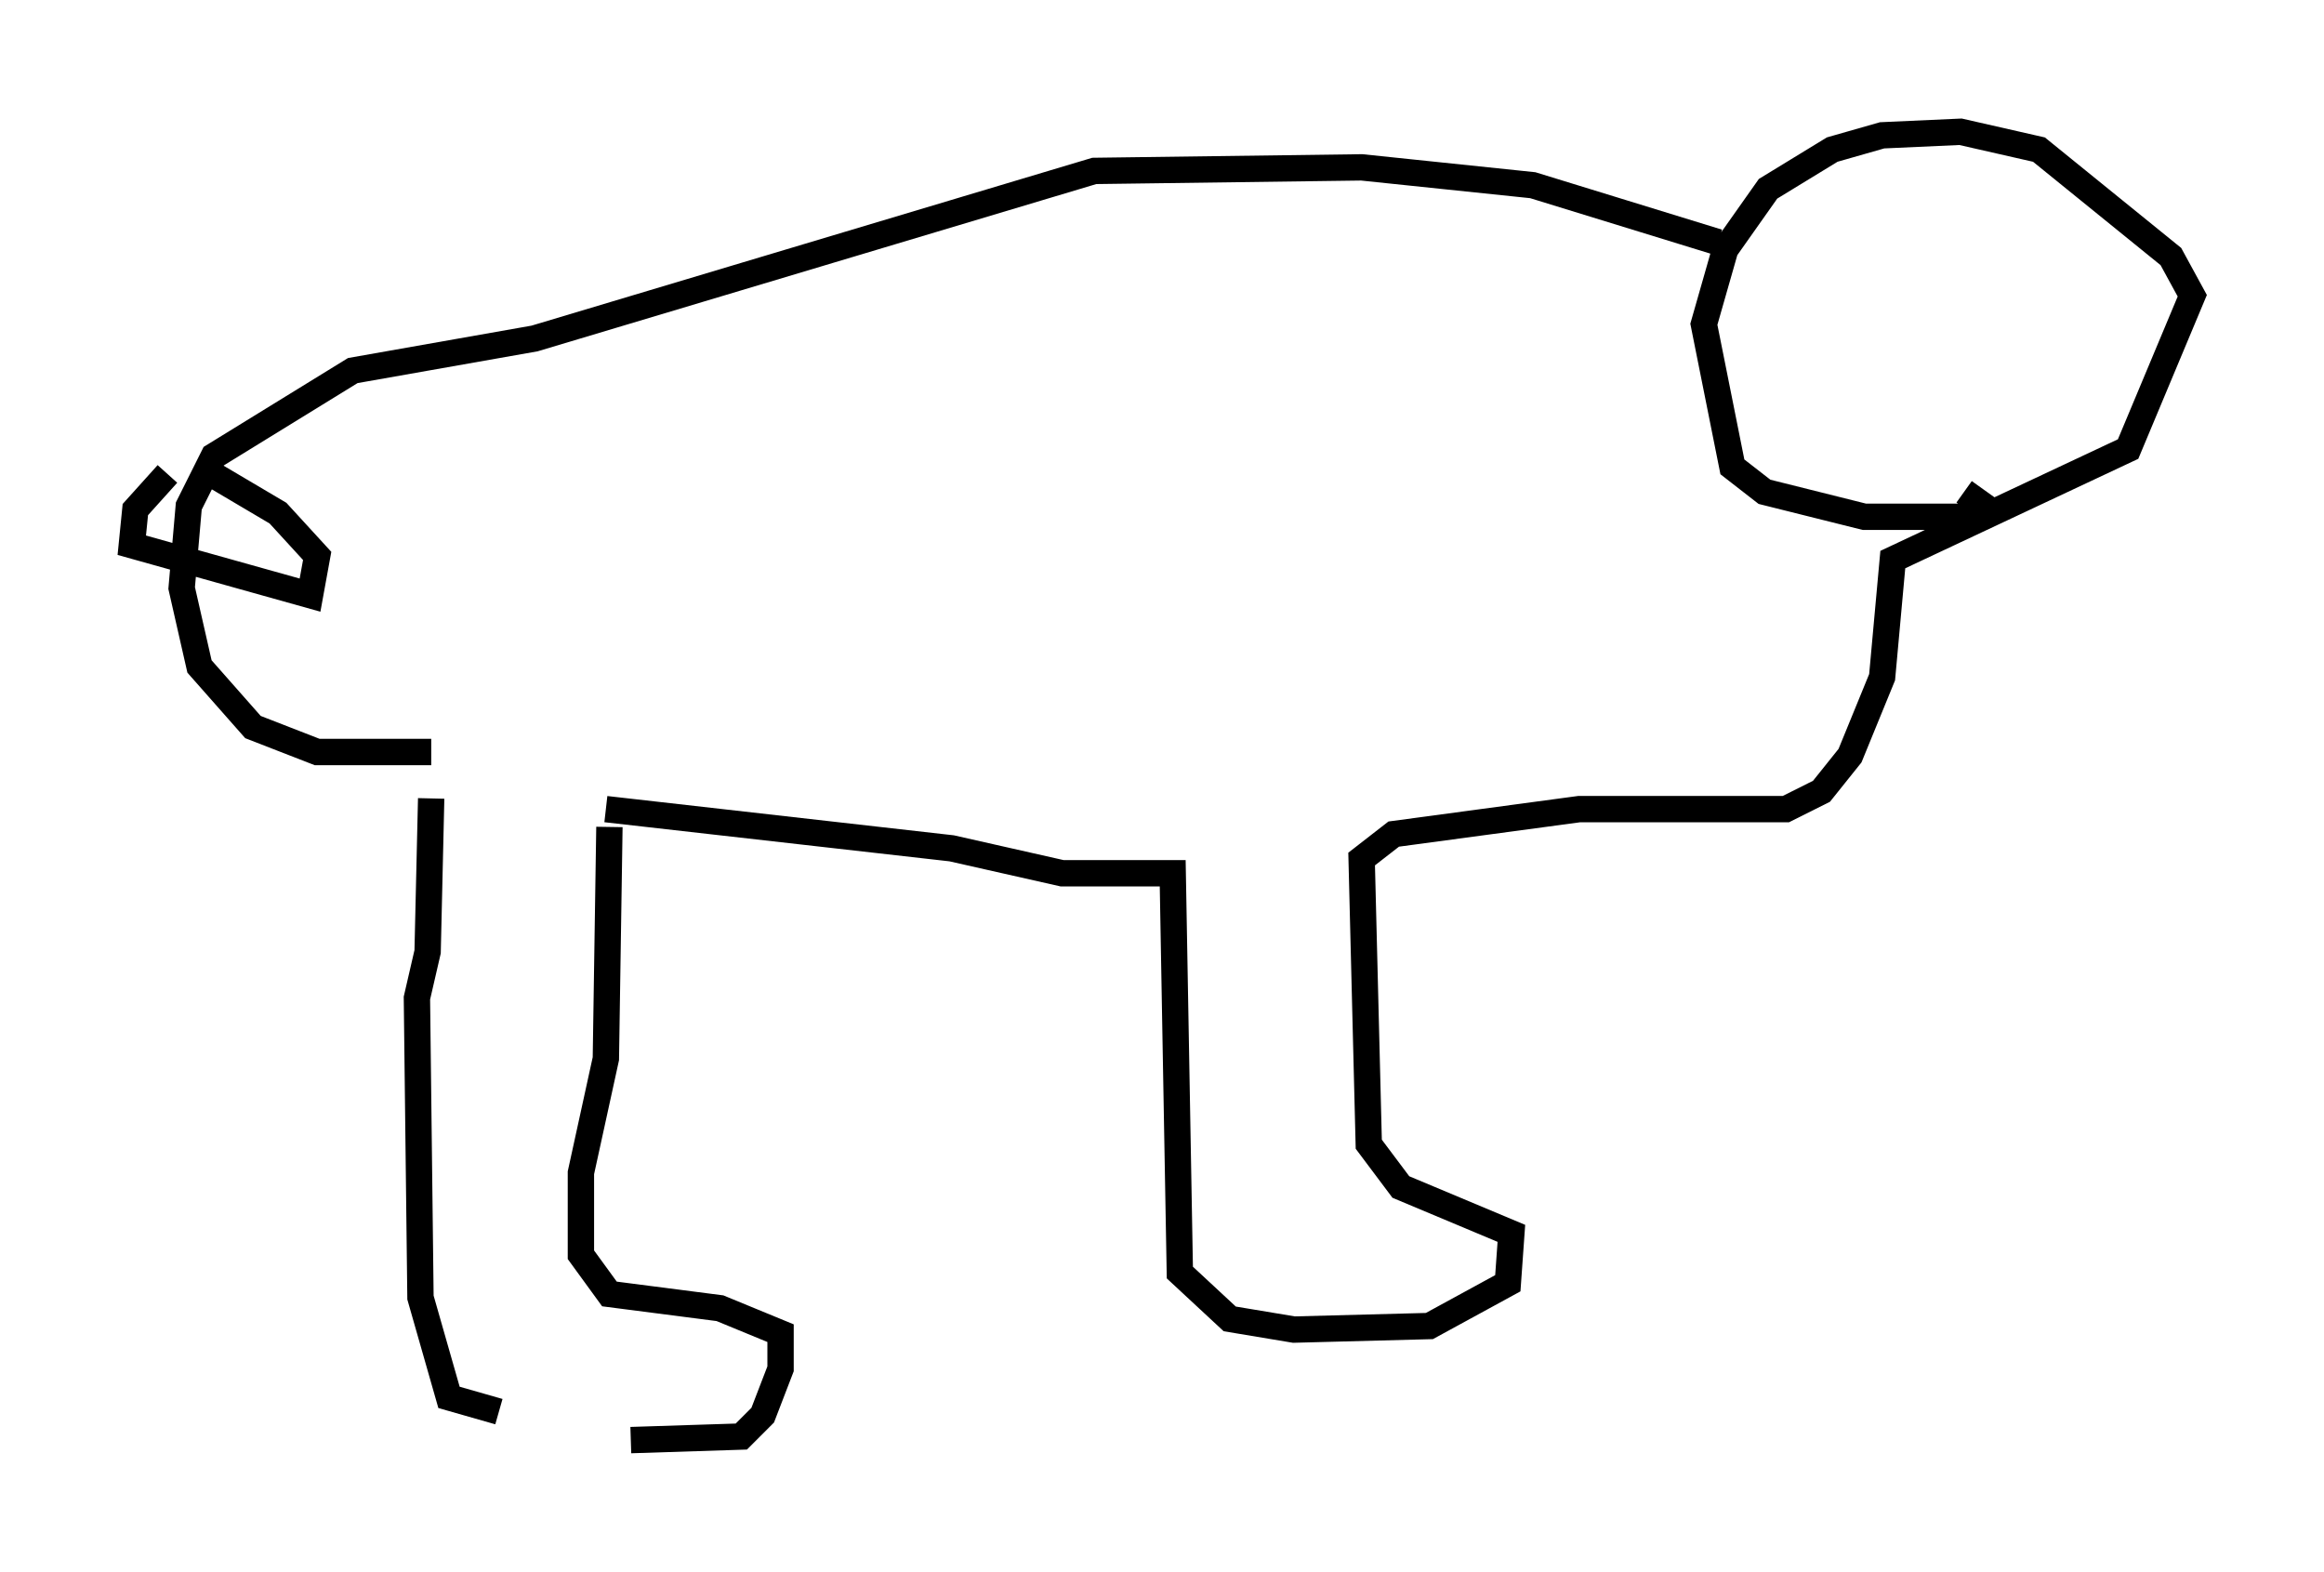 <?xml version="1.0" encoding="utf-8" ?>
<svg baseProfile="full" height="59.661" version="1.1" width="88.213" xmlns="http://www.w3.org/2000/svg" xmlns:ev="http://www.w3.org/2001/xml-events" xmlns:xlink="http://www.w3.org/1999/xlink"><defs /><rect fill="white" height="59.661" width="88.213" x="0" y="0" /><path d="M19.208, 54.12 m4.736, 0.541 l4.195, -0.135 0.812, -0.812 l0.677, -1.759 0.0, -1.353 l-2.3, -0.947 -4.195, -0.541 l-1.083, -1.488 0.0, -3.112 l0.947, -4.33 0.135, -8.796 m-4.195, 22.192 l-1.894, -0.541 -1.083, -3.789 l-0.135, -11.367 0.406, -1.759 l0.135, -5.819 m6.631, 0.406 l13.126, 1.488 4.195, 0.947 l4.195, 0.0 0.271, 15.155 l1.894, 1.759 2.436, 0.406 l5.142, -0.135 2.977, -1.624 l0.135, -1.894 -4.195, -1.759 l-1.218, -1.624 -0.271, -10.825 l1.218, -0.947 7.036, -0.947 l7.848, 0.0 1.353, -0.677 l1.083, -1.353 1.218, -2.977 l0.406, -4.465 8.931, -4.195 l2.436, -5.819 -0.812, -1.488 l-5.007, -4.059 -2.977, -0.677 l-2.977, 0.135 -1.894, 0.541 l-2.436, 1.488 -1.624, 2.3 l-0.812, 2.842 1.083, 5.413 l1.218, 0.947 3.789, 0.947 l3.789, 0.0 0.947, -0.271 l-0.947, -0.677 m-9.337, -9.472 l-7.036, -2.165 -6.495, -0.677 l-10.149, 0.135 -21.245, 6.36 l-6.901, 1.218 -5.277, 3.248 l-0.947, 1.894 -0.271, 3.112 l0.677, 2.977 2.03, 2.3 l2.436, 0.947 4.33, 0.0 m-10.013, -10.555 l-1.218, 1.353 -0.135, 1.353 l6.766, 1.894 0.271, -1.488 l-1.488, -1.624 -2.977, -1.759 " fill="none" stroke="black" stroke-width="1" /></svg>